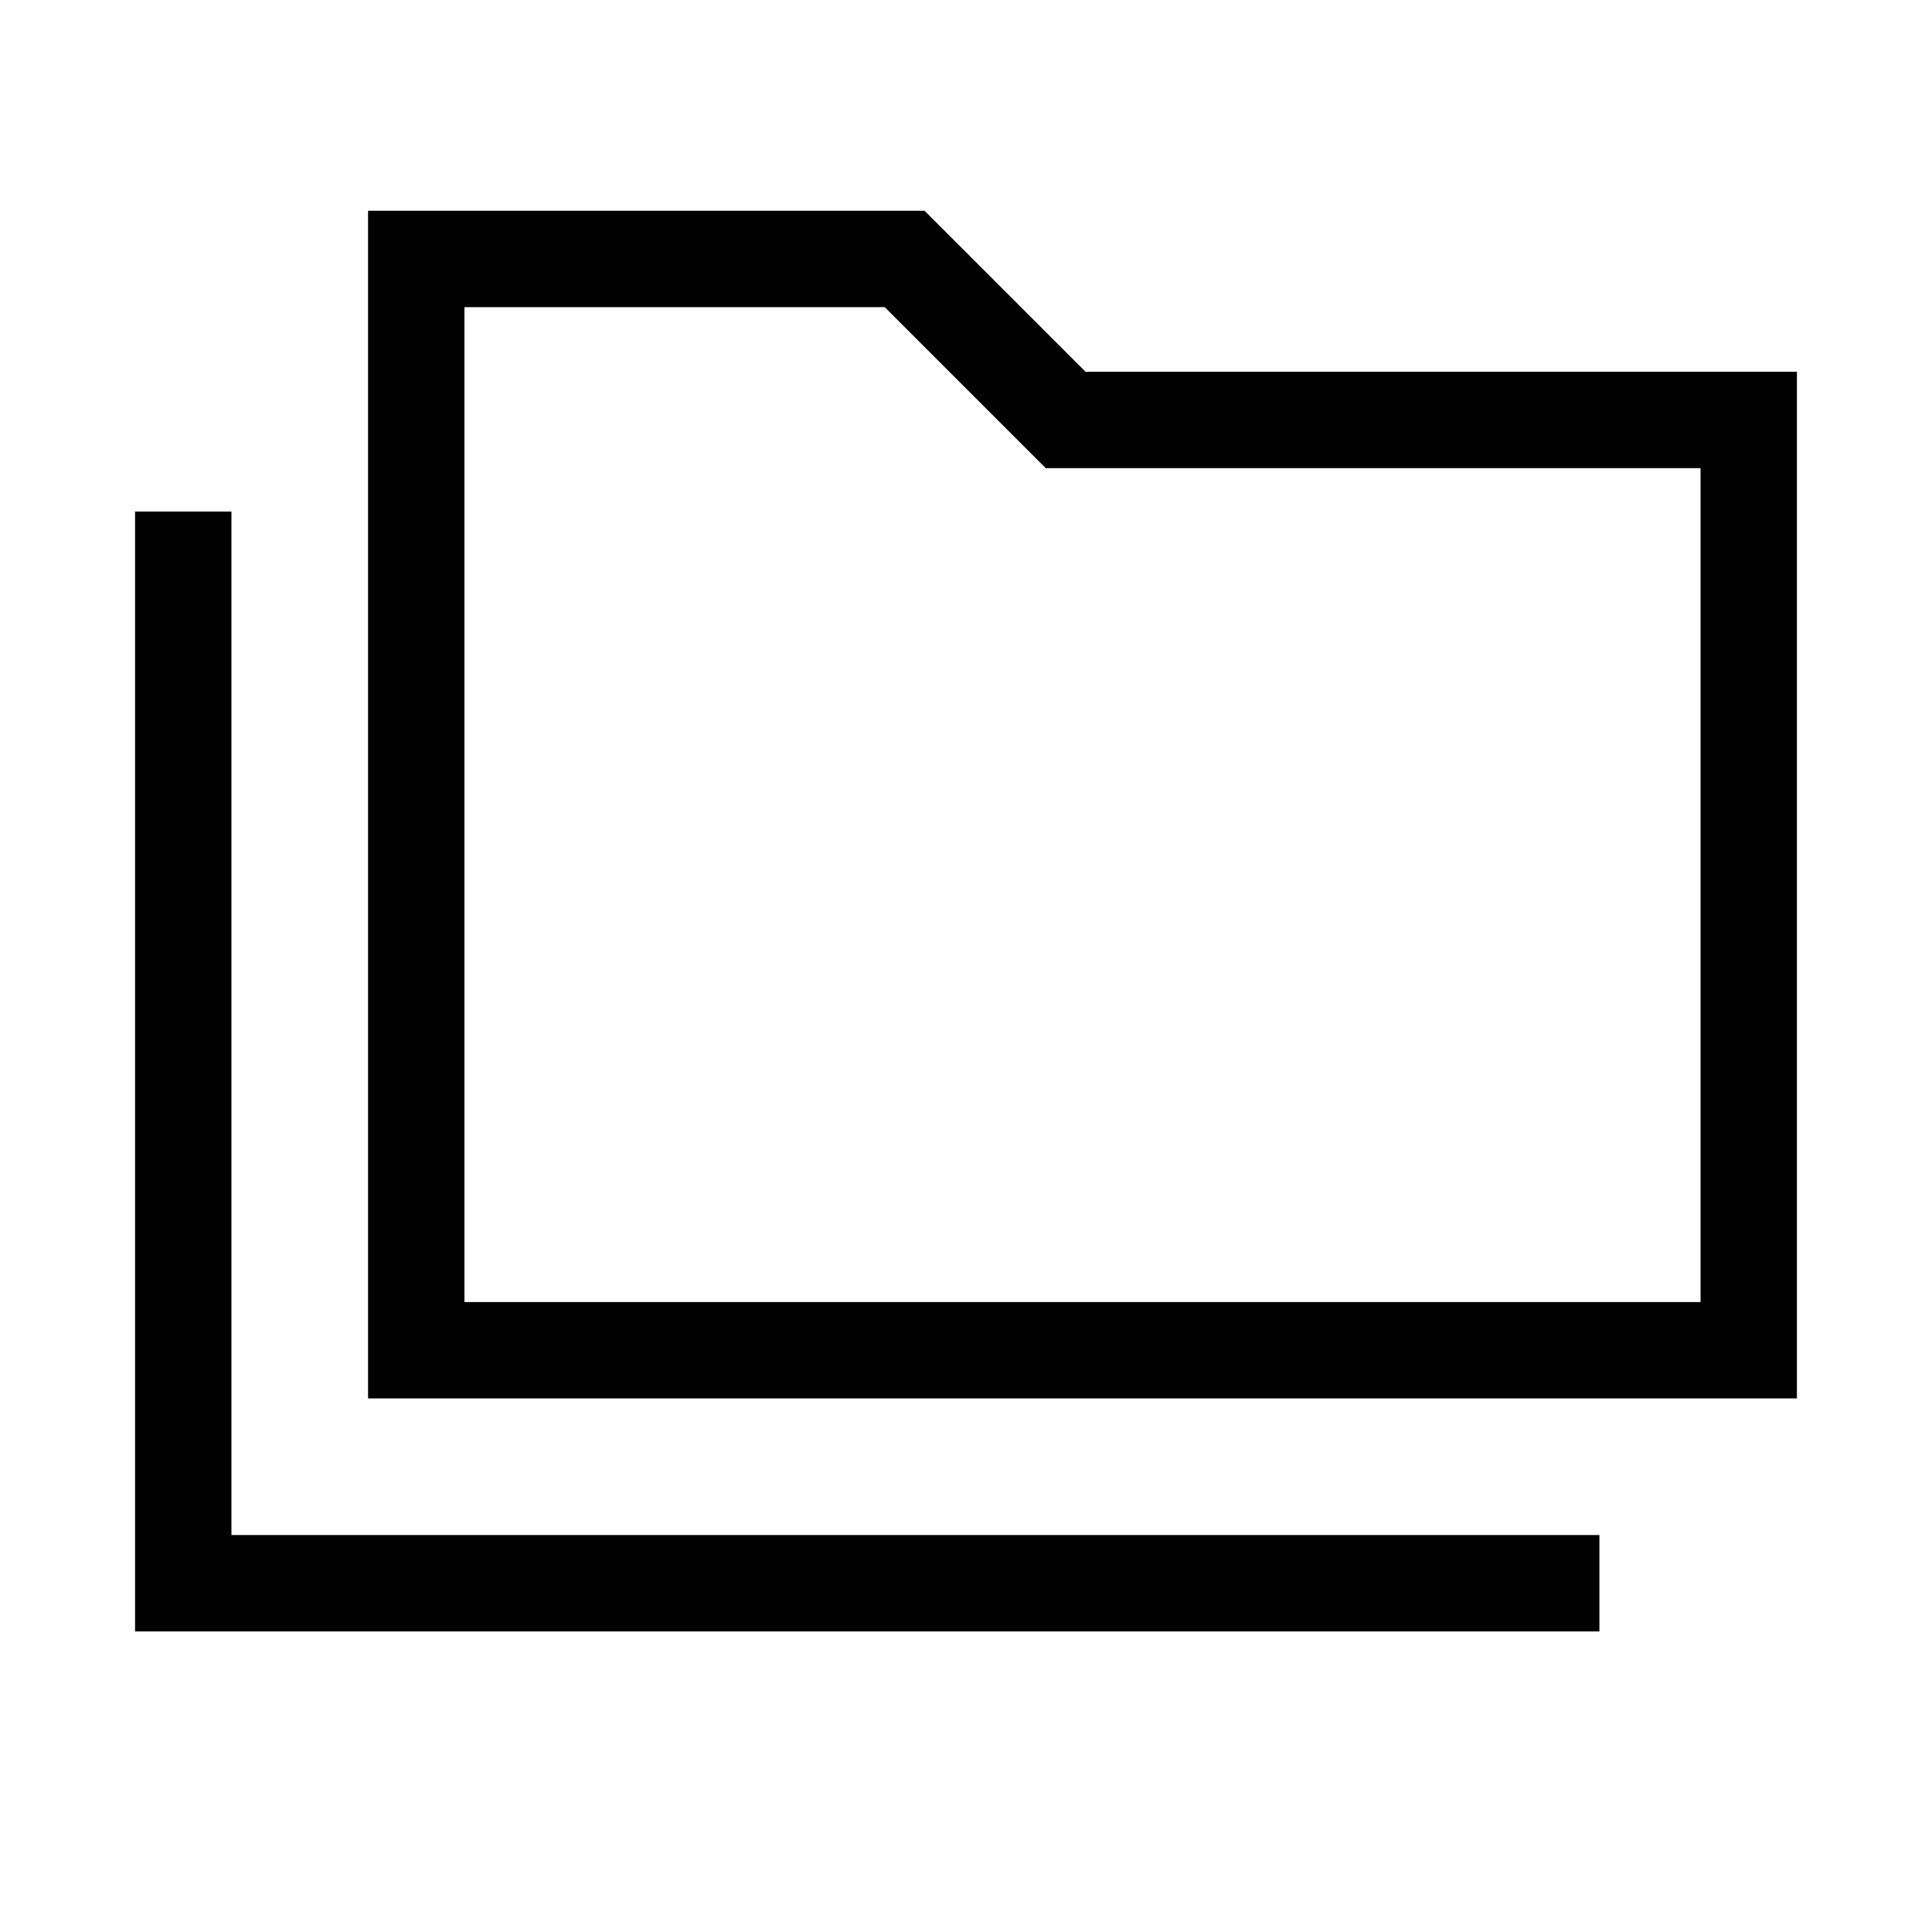 <svg xmlns="http://www.w3.org/2000/svg" height="40" viewBox="0 -960 960 960" width="40"><path d="M67.12-149.36v-556.47H115v508.59h679.74v47.88H67.12Zm115.76-115.77v-590.13h276.54l80 80h353.46v510.13h-710Zm47.89-47.88H845v-414.36H519.63l-80-80H230.77v494.36Zm0 0v-494.36 494.36Z"/></svg>